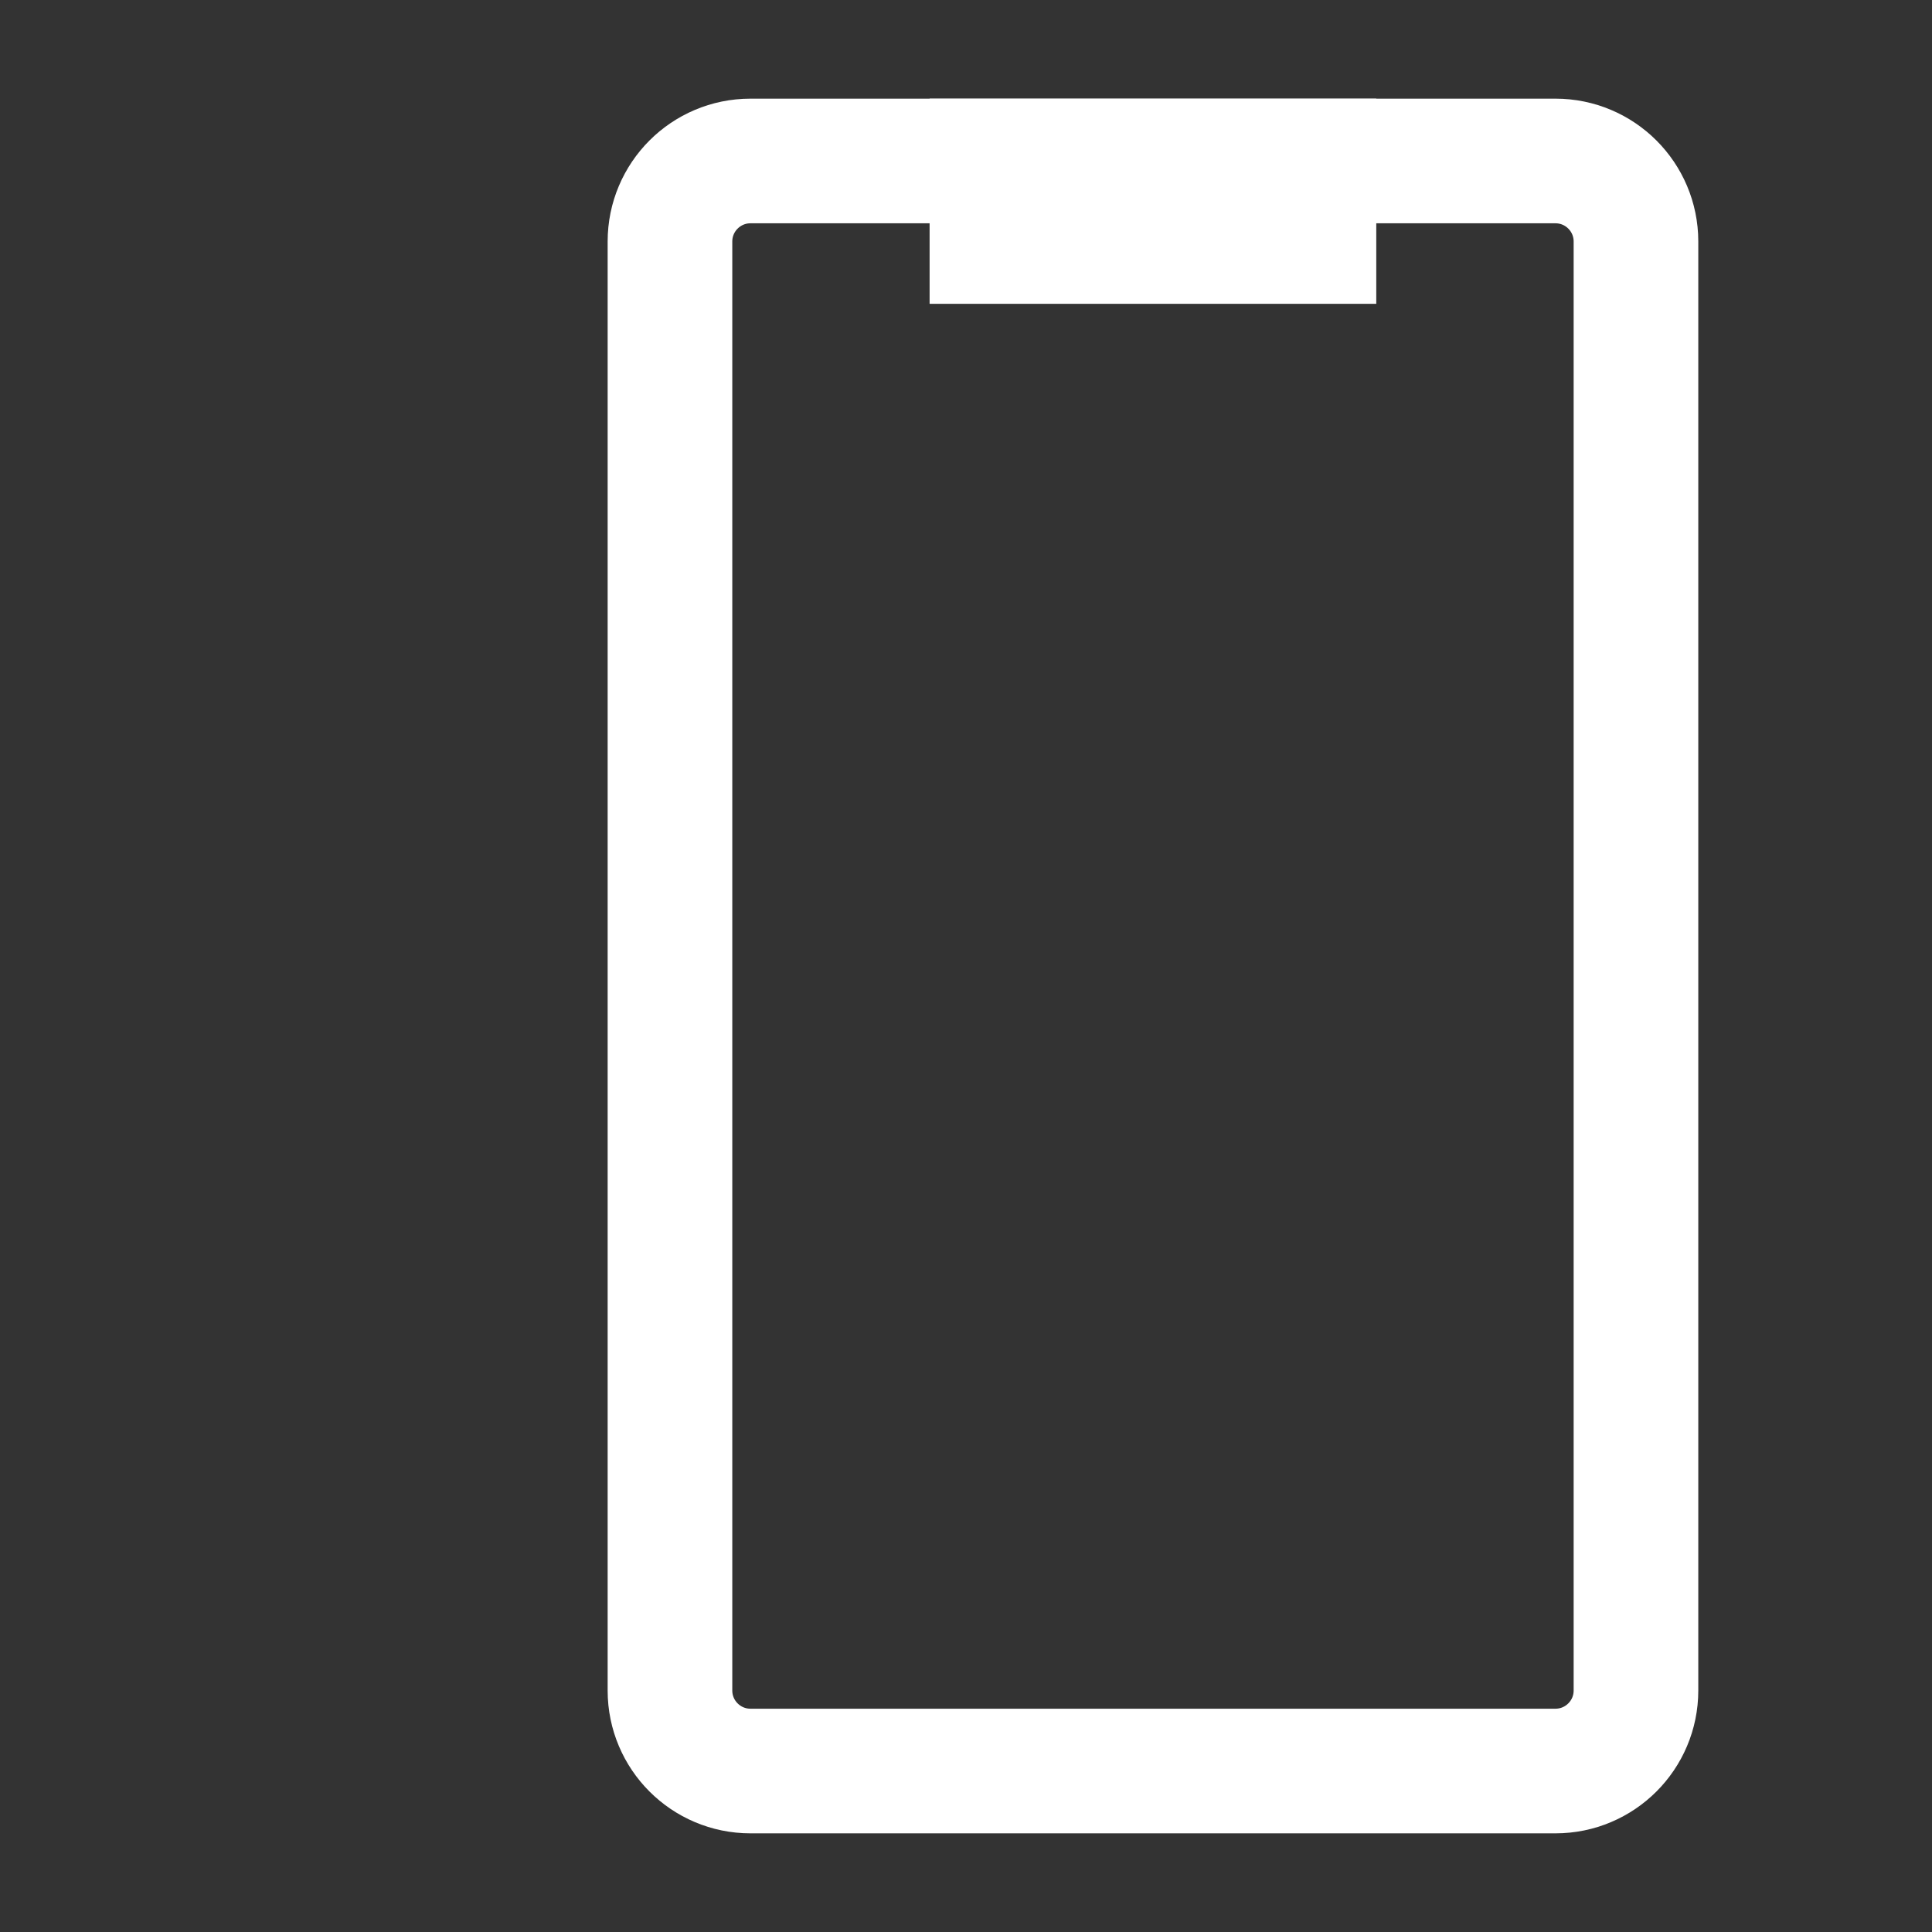 <svg width="31" height="31" viewBox="0 0 31 31" fill="none" xmlns="http://www.w3.org/2000/svg">
<rect x="0" y="0" width="31" height="31" fill="#333333" stroke="none"/>
<path d="M26.25 3.875V27.125C26.25 27.838 25.672 28.417 24.958 28.417H12.042C11.328 28.417 10.75 27.838 10.75 27.125V3.875C10.75 3.162 11.328 2.583 12.042 2.583H24.958C25.672 2.583 26.25 3.162 26.25 3.875Z" stroke="white" stroke-width="2" stroke-linecap="square"/>
<path d="M21.083 2.583V3.875H15.916V2.583H21.083Z" stroke="white" stroke-width="2" stroke-linecap="square"/>
</svg>
